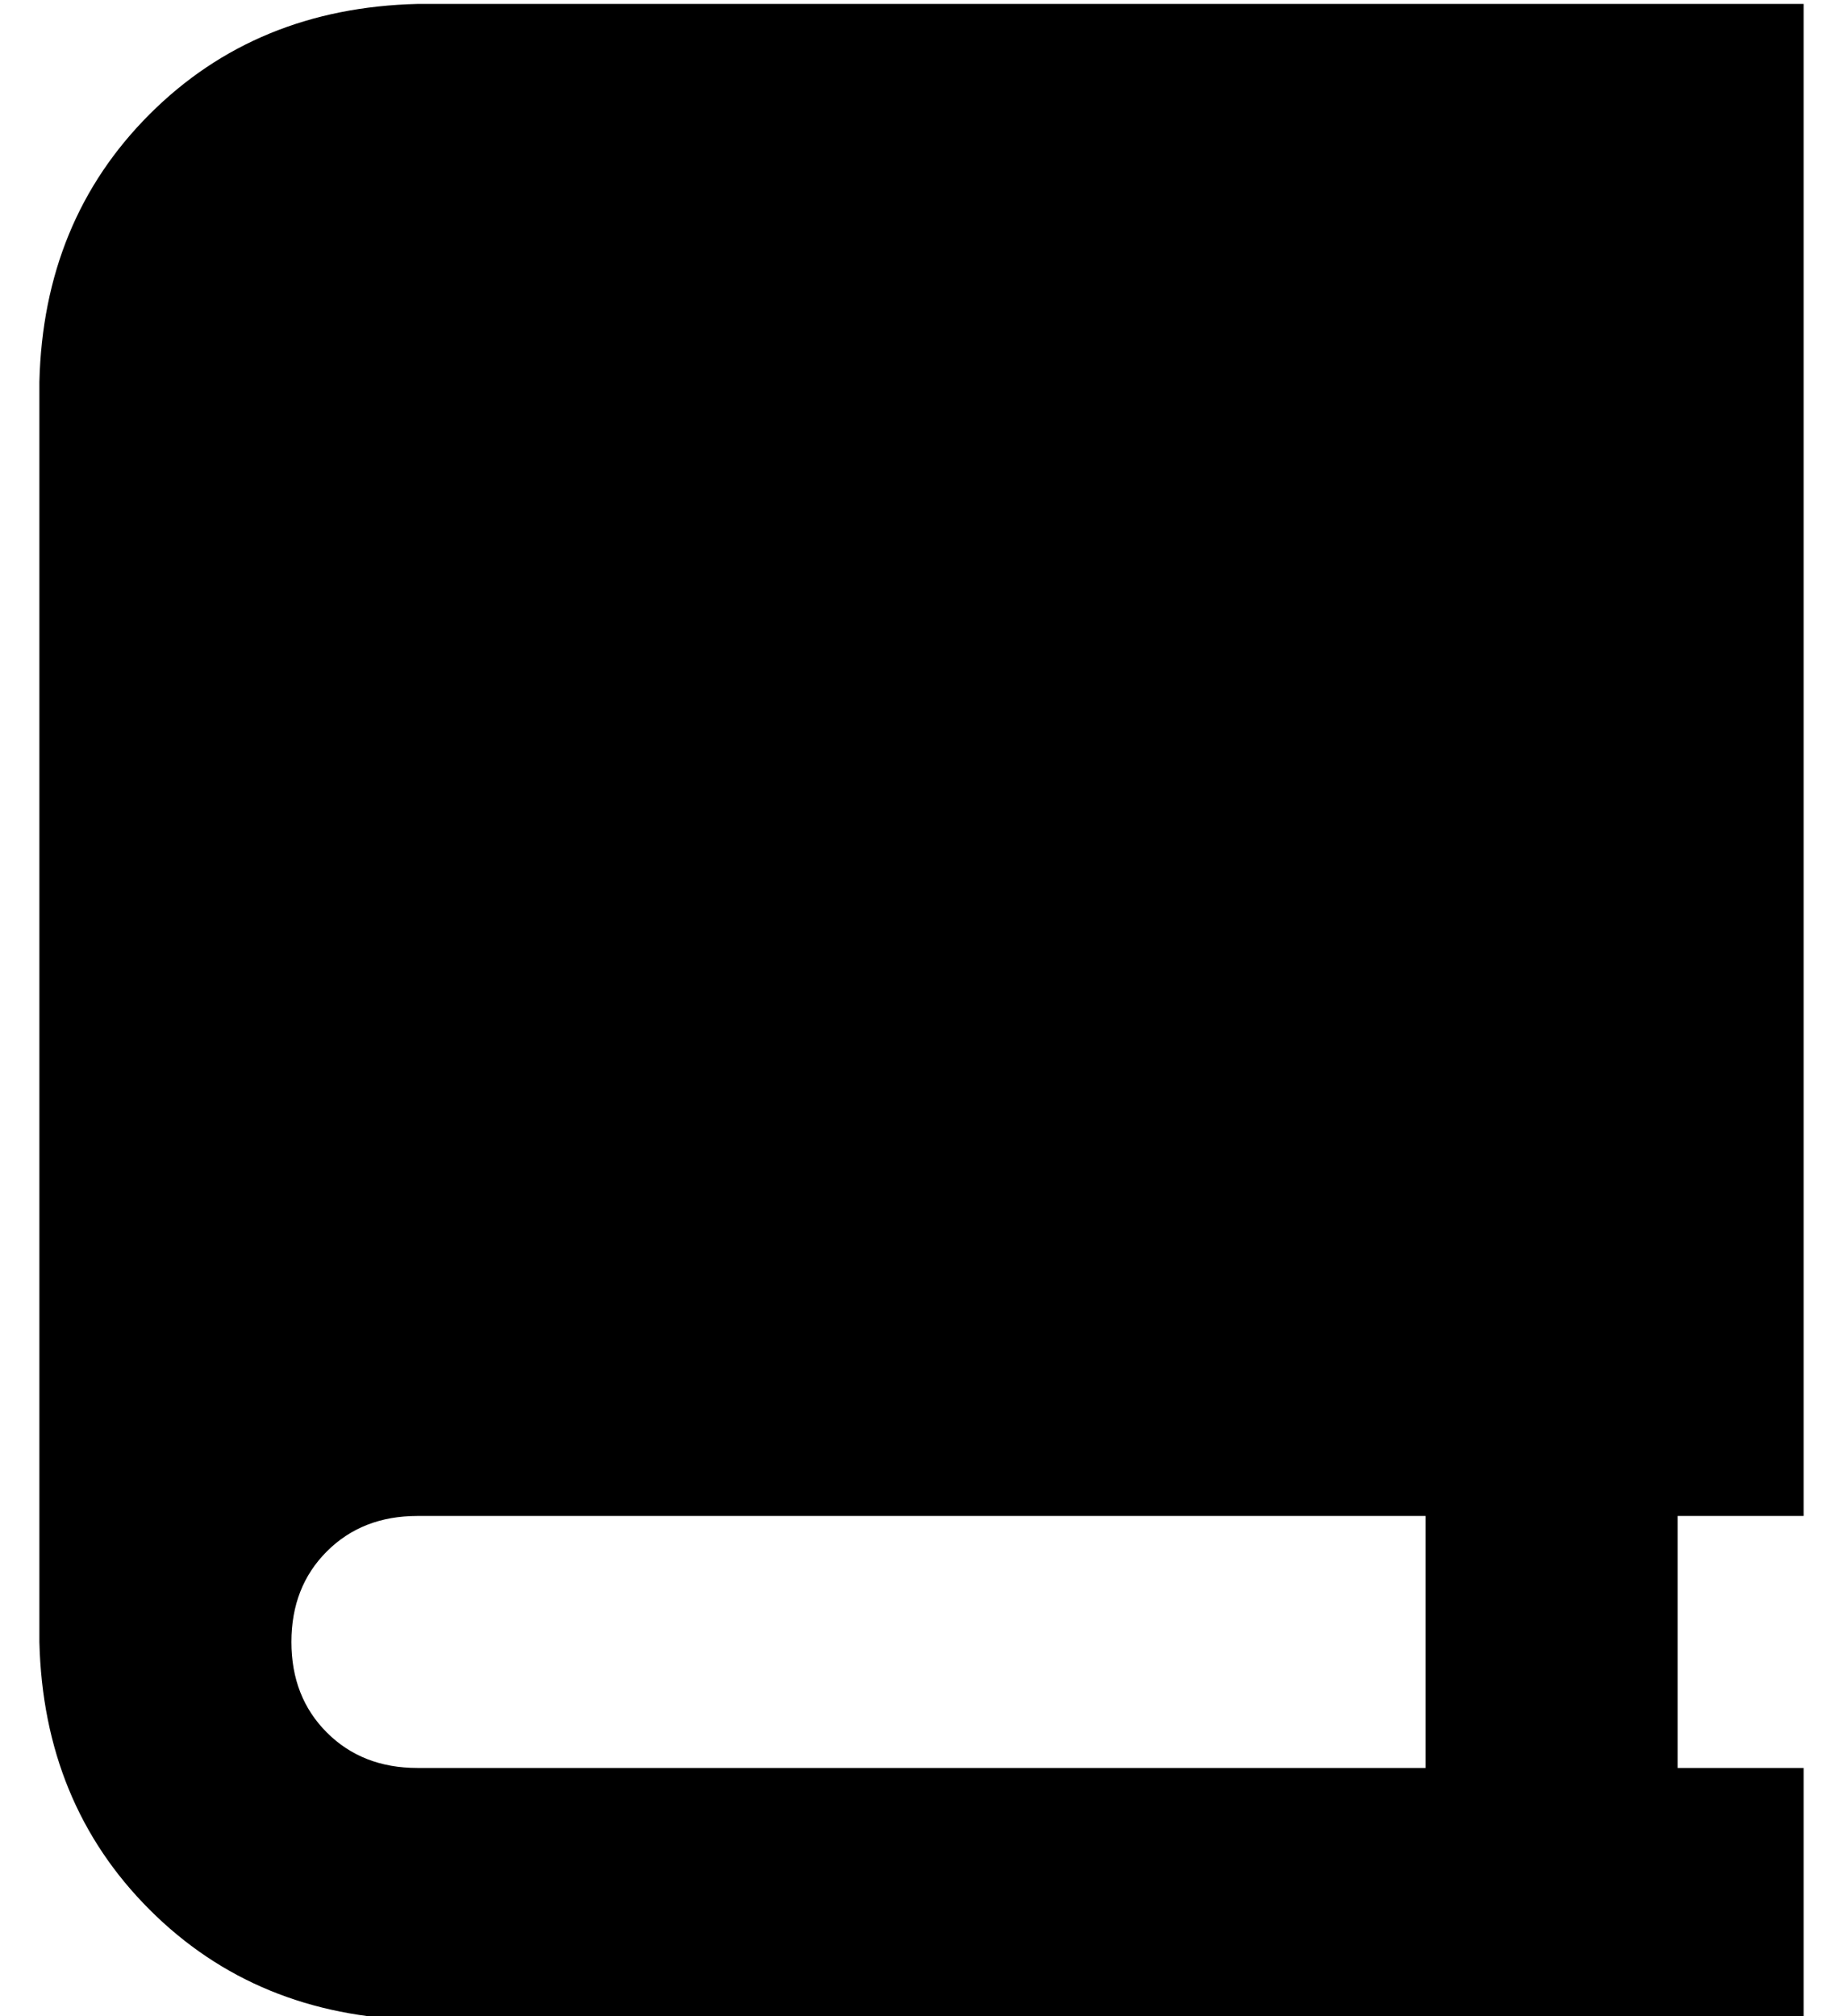 <?xml version="1.0" standalone="no"?>
<!DOCTYPE svg PUBLIC "-//W3C//DTD SVG 1.1//EN" "http://www.w3.org/Graphics/SVG/1.1/DTD/svg11.dtd" >
<svg xmlns="http://www.w3.org/2000/svg" xmlns:xlink="http://www.w3.org/1999/xlink" version="1.1" viewBox="-10 -40 468 512">
   <path fill="currentColor"
d="M96 -39q-41 1 -68 28v0v0q-27 27 -28 68v320v0q1 41 28 68t68 28h288h64v-64v0h-32v0v-64v0h32v0v-384v0h-32h-320zM96 345h256h-256h256v64v0h-256v0q-14 0 -23 -9t-9 -23t9 -23t23 -9v0z" />
</svg>
